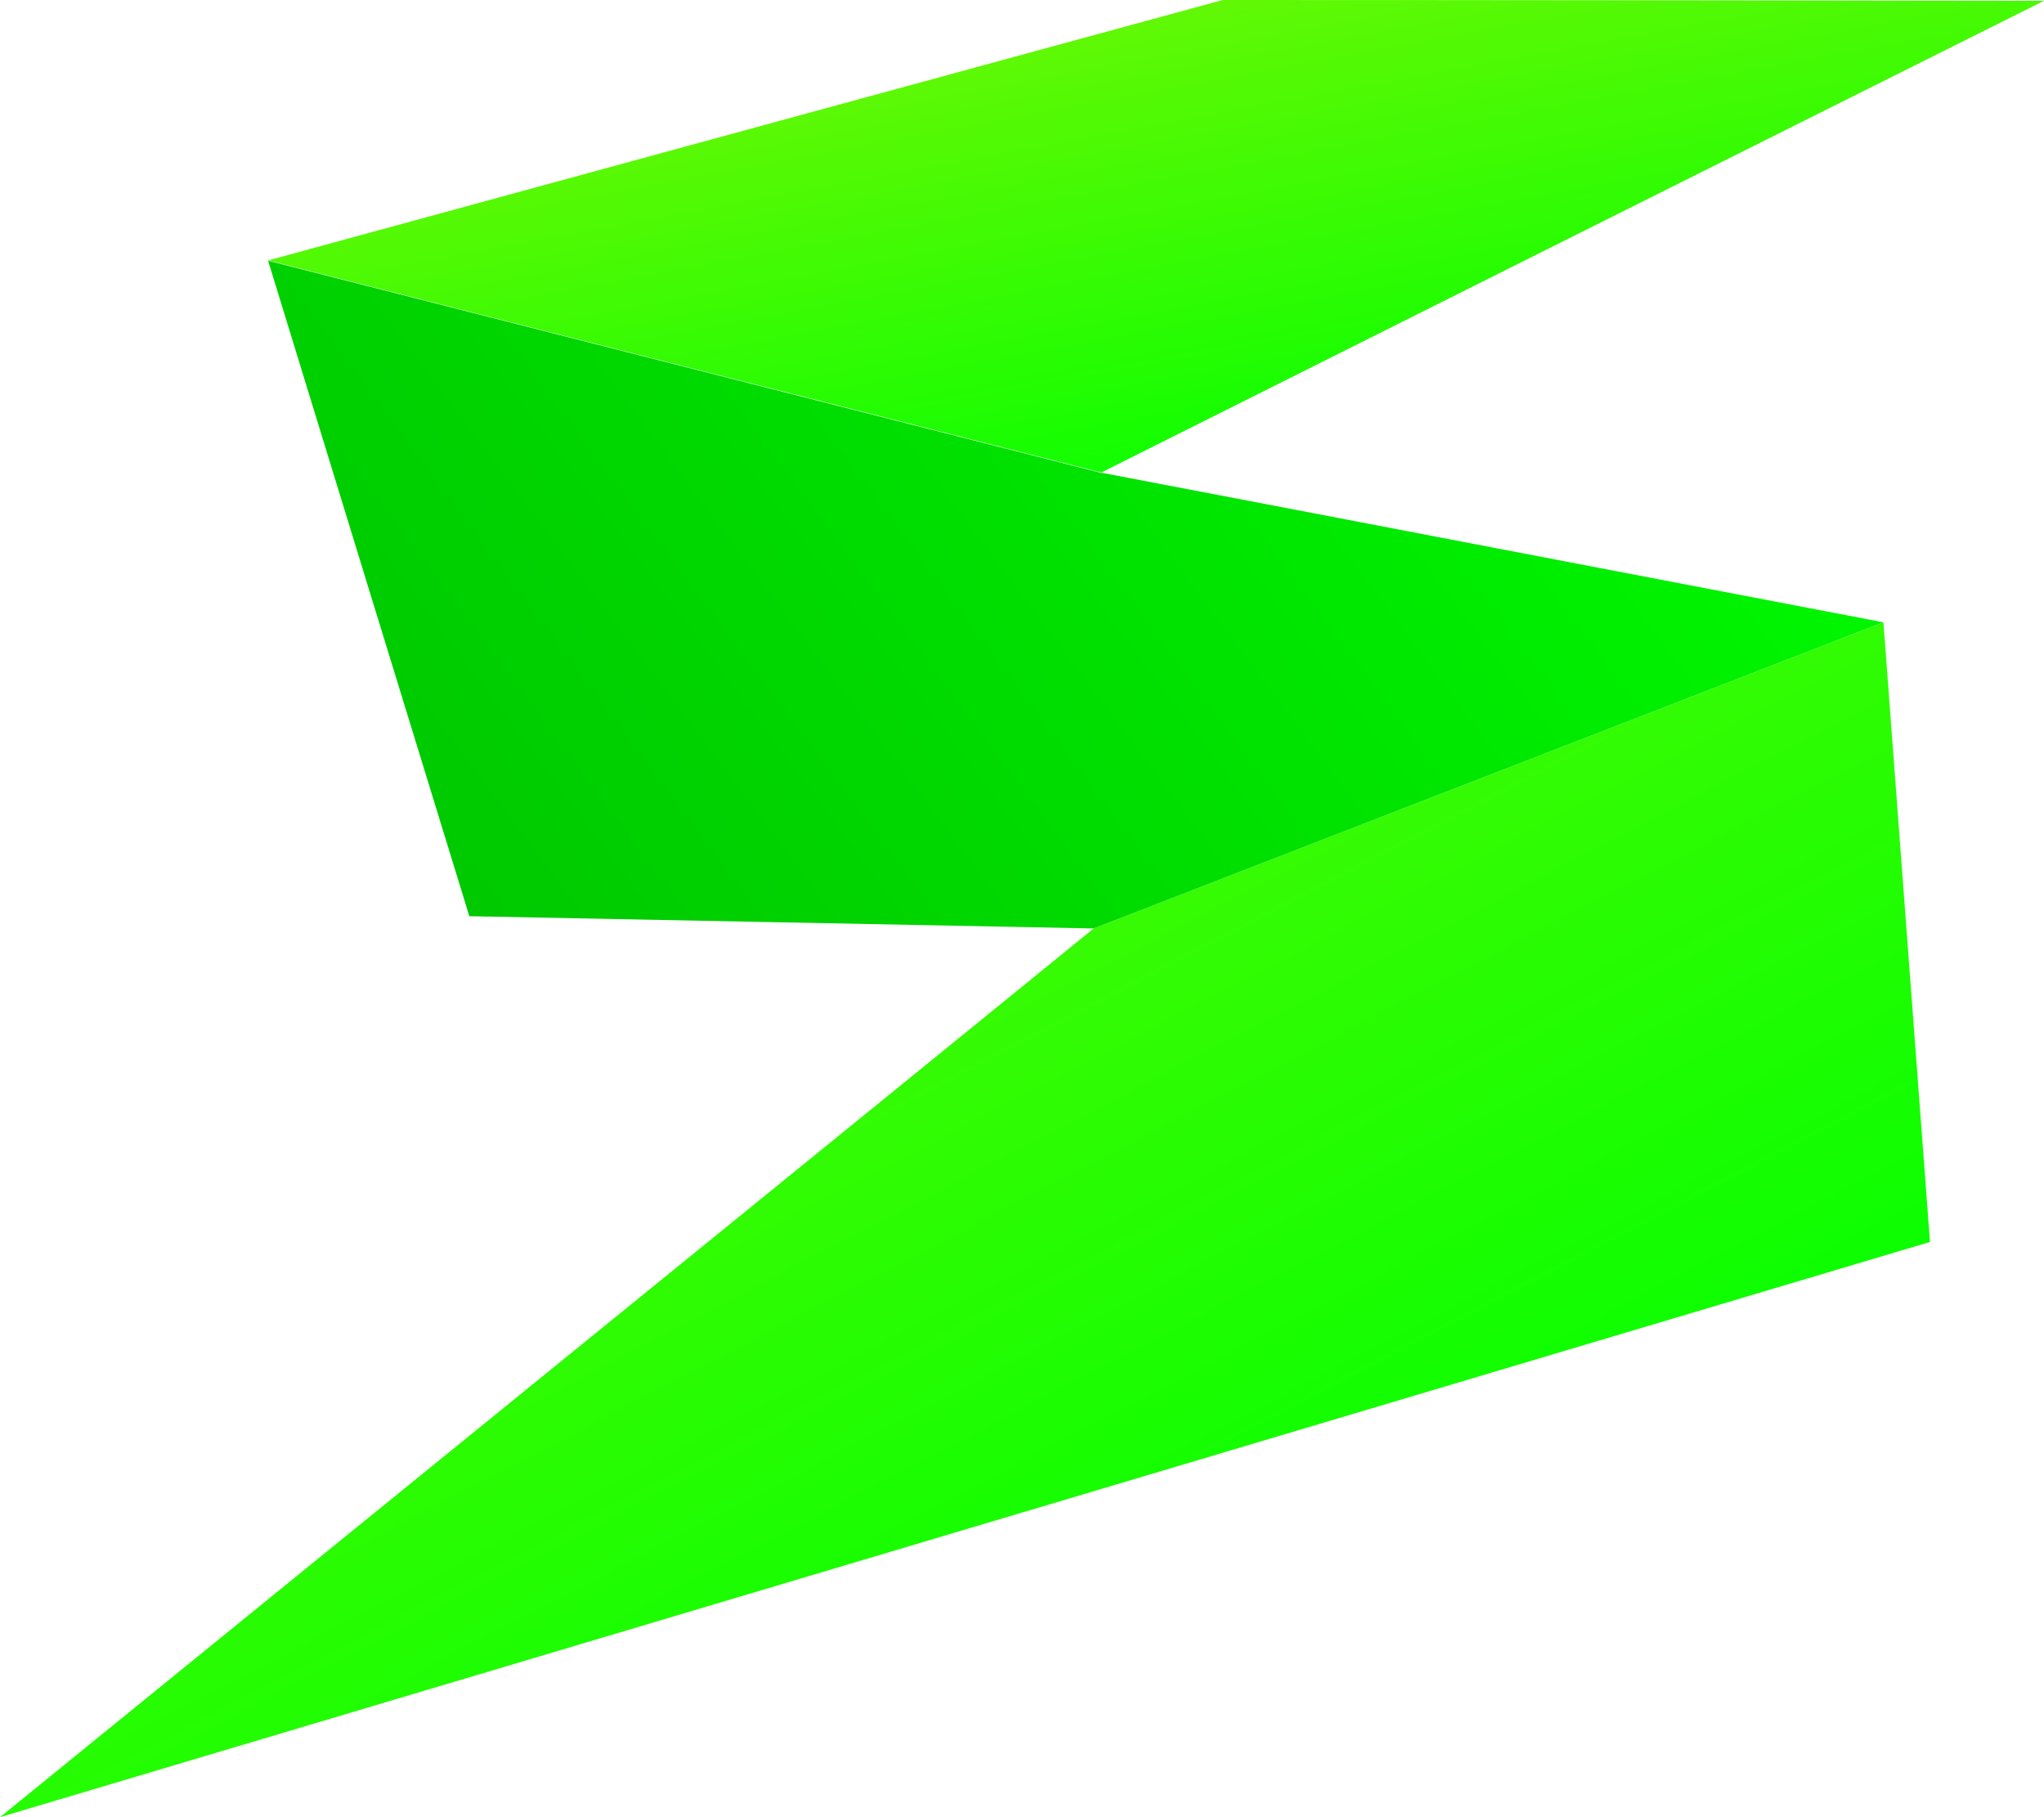 <svg width="18" height="16" viewBox="0 0 18 16" fill="none" xmlns="http://www.w3.org/2000/svg">
<path d="M18 0.007C15.232 1.39 12.467 2.774 9.699 4.16L2.361 2.293C5.163 1.528 7.965 0.764 10.768 0C13.178 0 15.589 0.004 18 0.007Z" fill="url(#paint0_linear_2108_32686)"/>
<path d="M17 10.934C11.335 12.623 5.665 14.311 0 16C3.209 13.39 6.422 10.785 9.631 8.175L16.586 5.48C16.723 7.299 16.859 9.118 16.996 10.938L17 10.934Z" fill="url(#paint1_linear_2108_32686)"/>
<path d="M16.585 5.48L9.631 8.175C7.798 8.138 5.965 8.104 4.133 8.067C3.543 6.144 2.95 4.22 2.361 2.296L9.699 4.164C9.707 4.164 9.714 4.164 9.722 4.168H9.73C12.019 4.604 14.304 5.044 16.589 5.48H16.585Z" fill="url(#paint2_linear_2108_32686)"/>
<defs>
<linearGradient id="paint0_linear_2108_32686" x1="9.81" y1="-0.757" x2="10.853" y2="4.846" gradientUnits="userSpaceOnUse">
<stop stop-color="#74F706"/>
<stop offset="1" stop-color="#00FF00"/>
</linearGradient>
<linearGradient id="paint1_linear_2108_32686" x1="3.556" y1="1.981" x2="10.846" y2="15.966" gradientUnits="userSpaceOnUse">
<stop stop-color="#74F706"/>
<stop offset="1" stop-color="#00FF00"/>
</linearGradient>
<linearGradient id="paint2_linear_2108_32686" x1="-1.414" y1="11.696" x2="14.904" y2="-0.51" gradientUnits="userSpaceOnUse">
<stop stop-color="#00AE00"/>
<stop offset="1" stop-color="#00FF00"/>
</linearGradient>
</defs>
</svg>
